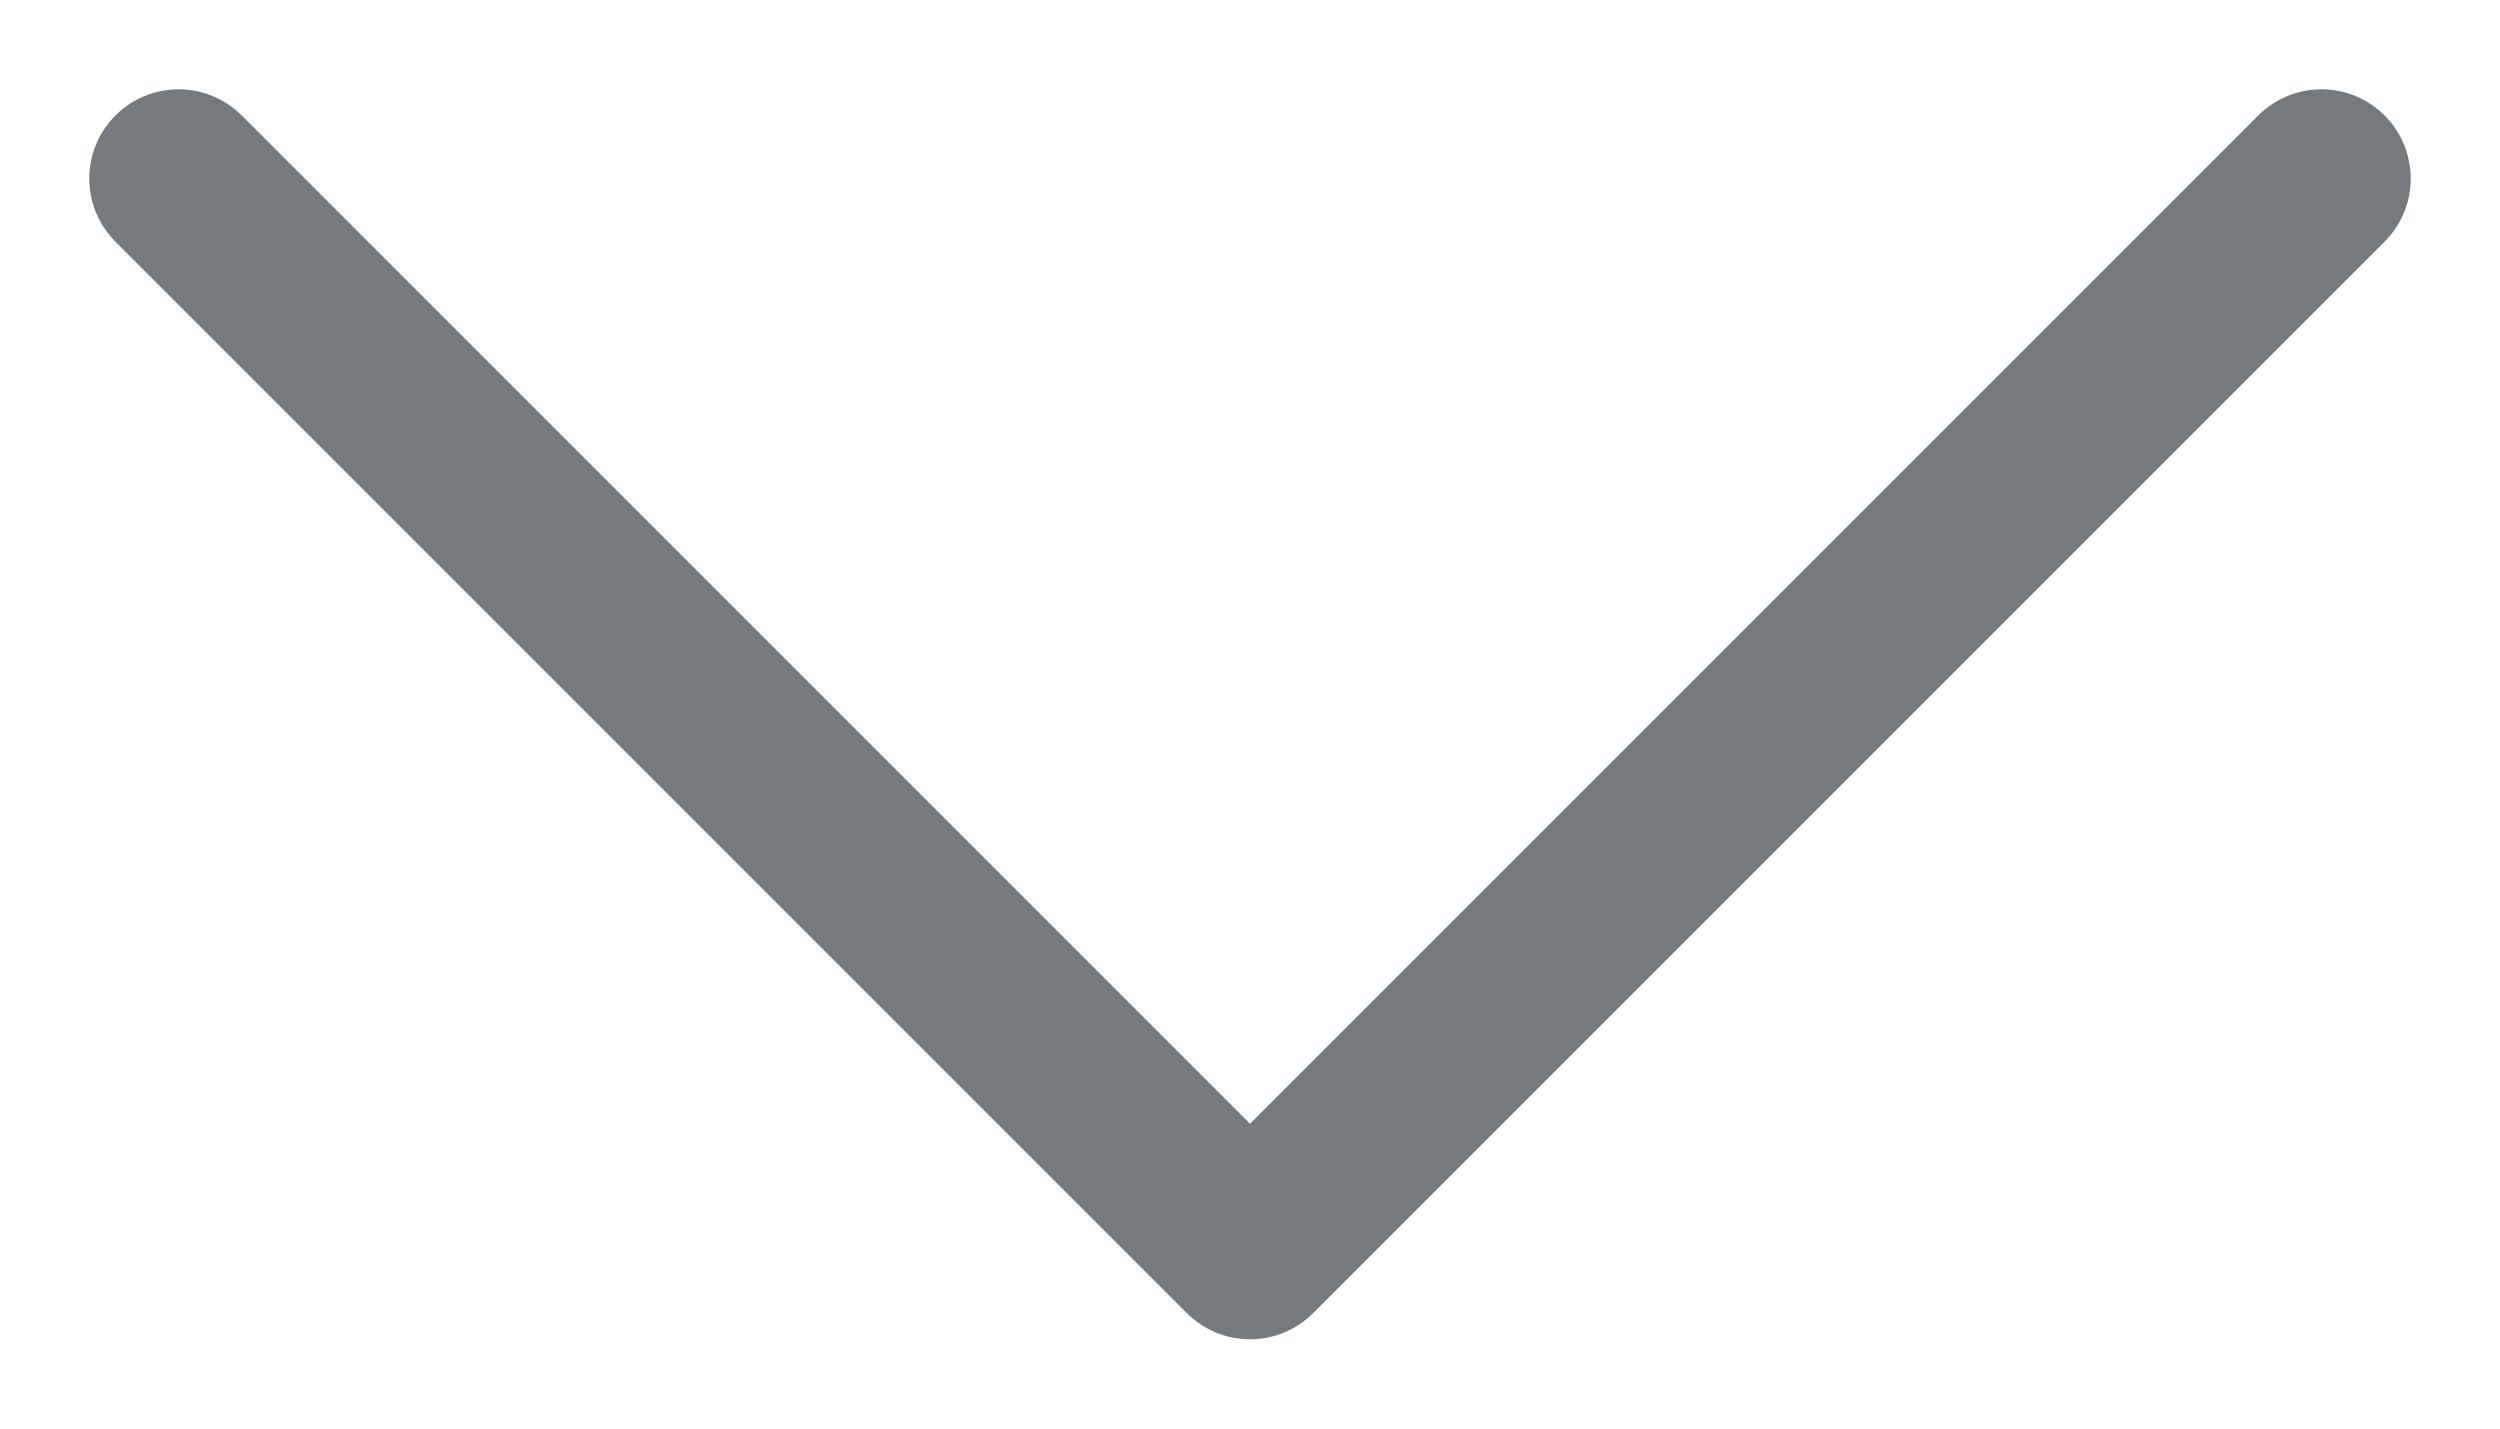 <svg width="14" height="8" viewBox="0 0 14 8" fill="none" xmlns="http://www.w3.org/2000/svg"><path opacity=".6" d="M1 1l6 6 6-6" stroke="#19222A" stroke-linecap="round" stroke-linejoin="round"/></svg>